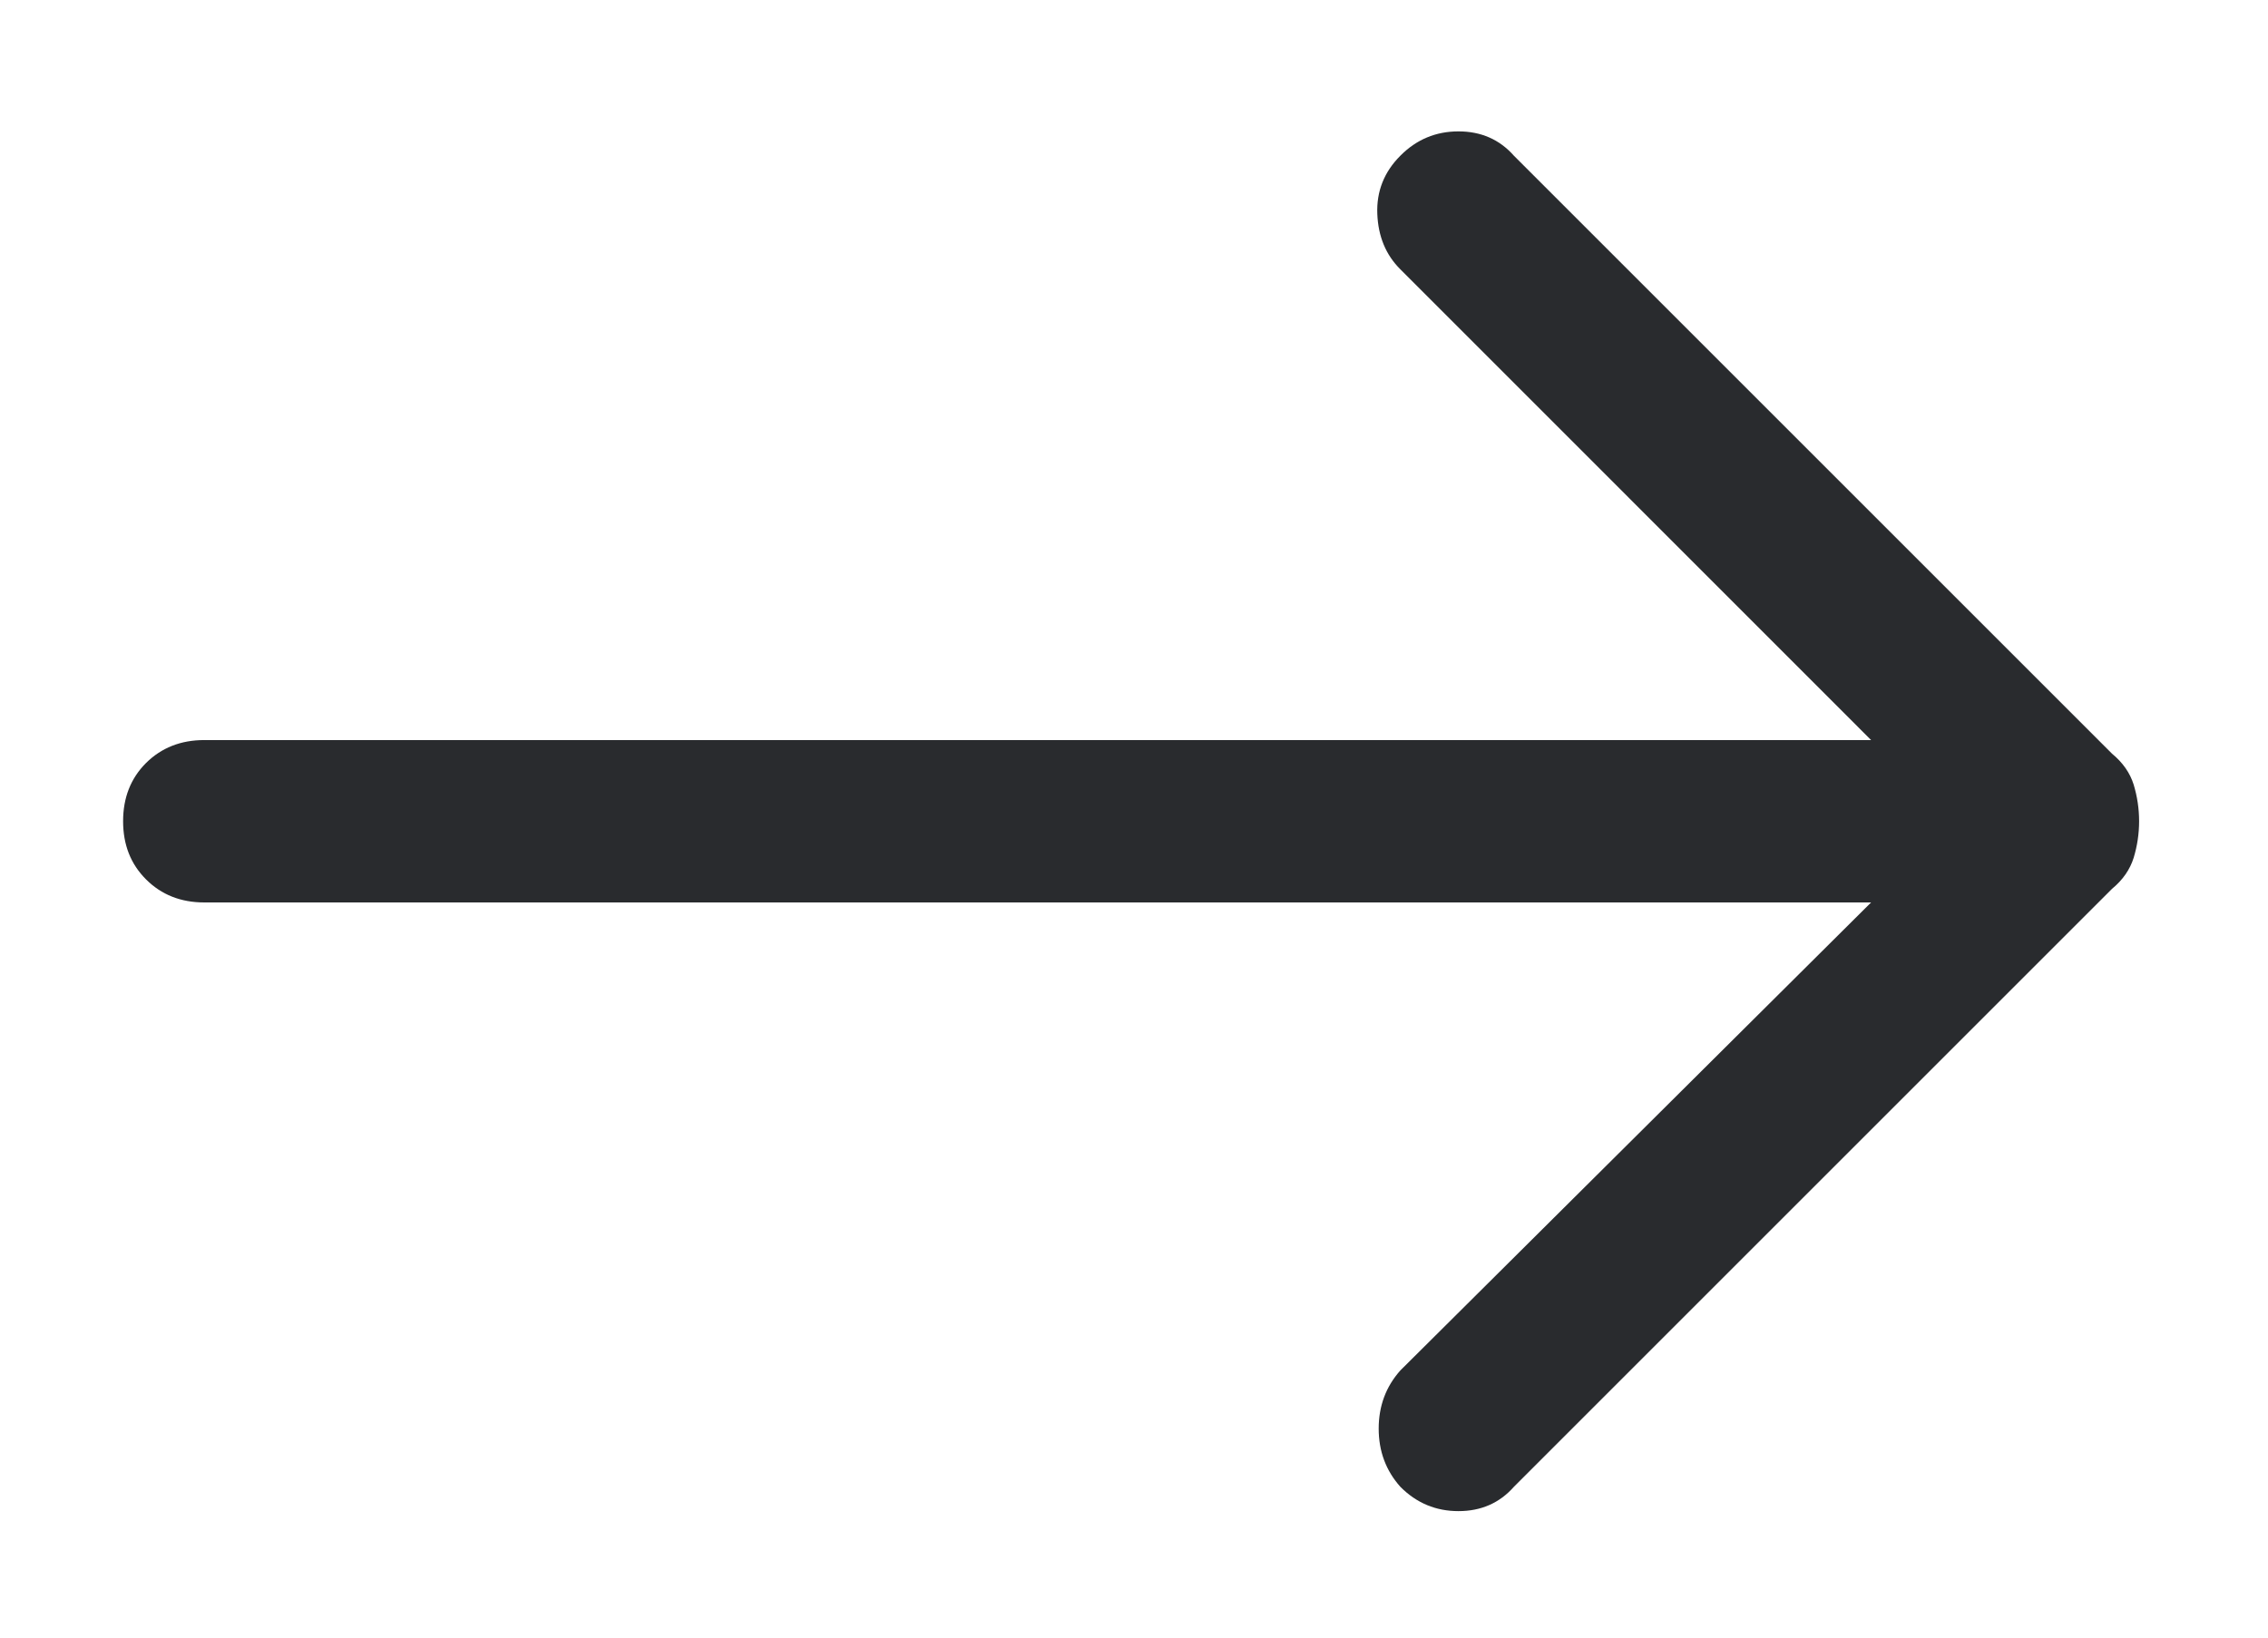 <svg width="18" height="13" viewBox="0 0 18 13" fill="none" xmlns="http://www.w3.org/2000/svg">
<g clip-path="url(#clip0_396_20047)">
<g clip-path="url(#clip1_396_20047)">
<g clip-path="url(#clip2_396_20047)">
<path d="M16.977 6.519C16.977 6.62 16.962 6.716 16.934 6.809C16.905 6.902 16.848 6.985 16.762 7.056L12.015 11.803C11.901 11.932 11.754 11.996 11.575 11.996C11.396 11.996 11.242 11.932 11.114 11.803C10.999 11.674 10.942 11.52 10.942 11.341C10.942 11.162 10.999 11.008 11.114 10.879L14.85 7.164H1.621C1.435 7.164 1.281 7.103 1.159 6.981C1.037 6.859 0.977 6.706 0.977 6.519C0.977 6.333 1.037 6.179 1.159 6.057C1.281 5.936 1.435 5.875 1.621 5.875H14.85L11.114 2.138C10.999 2.024 10.938 1.877 10.931 1.698C10.924 1.519 10.985 1.365 11.114 1.236C11.242 1.107 11.396 1.043 11.575 1.043C11.754 1.043 11.901 1.107 12.015 1.236L16.762 5.983C16.848 6.054 16.905 6.136 16.934 6.229C16.962 6.322 16.977 6.419 16.977 6.519Z" fill="#292B2E"/>
</g>
</g>
</g>
<defs>
<clipPath id="clip0_396_20047">
<rect width="17" height="12" fill="white" transform="translate(0.949 0.52)"/>
</clipPath>
<clipPath id="clip1_396_20047">
<rect width="17" height="12" fill="white" transform="translate(0.949 0.52)"/>
</clipPath>
<clipPath id="clip2_396_20047">
<rect width="17" height="12" fill="white" transform="translate(0.949 0.52)"/>
</clipPath>
</defs>
</svg>
